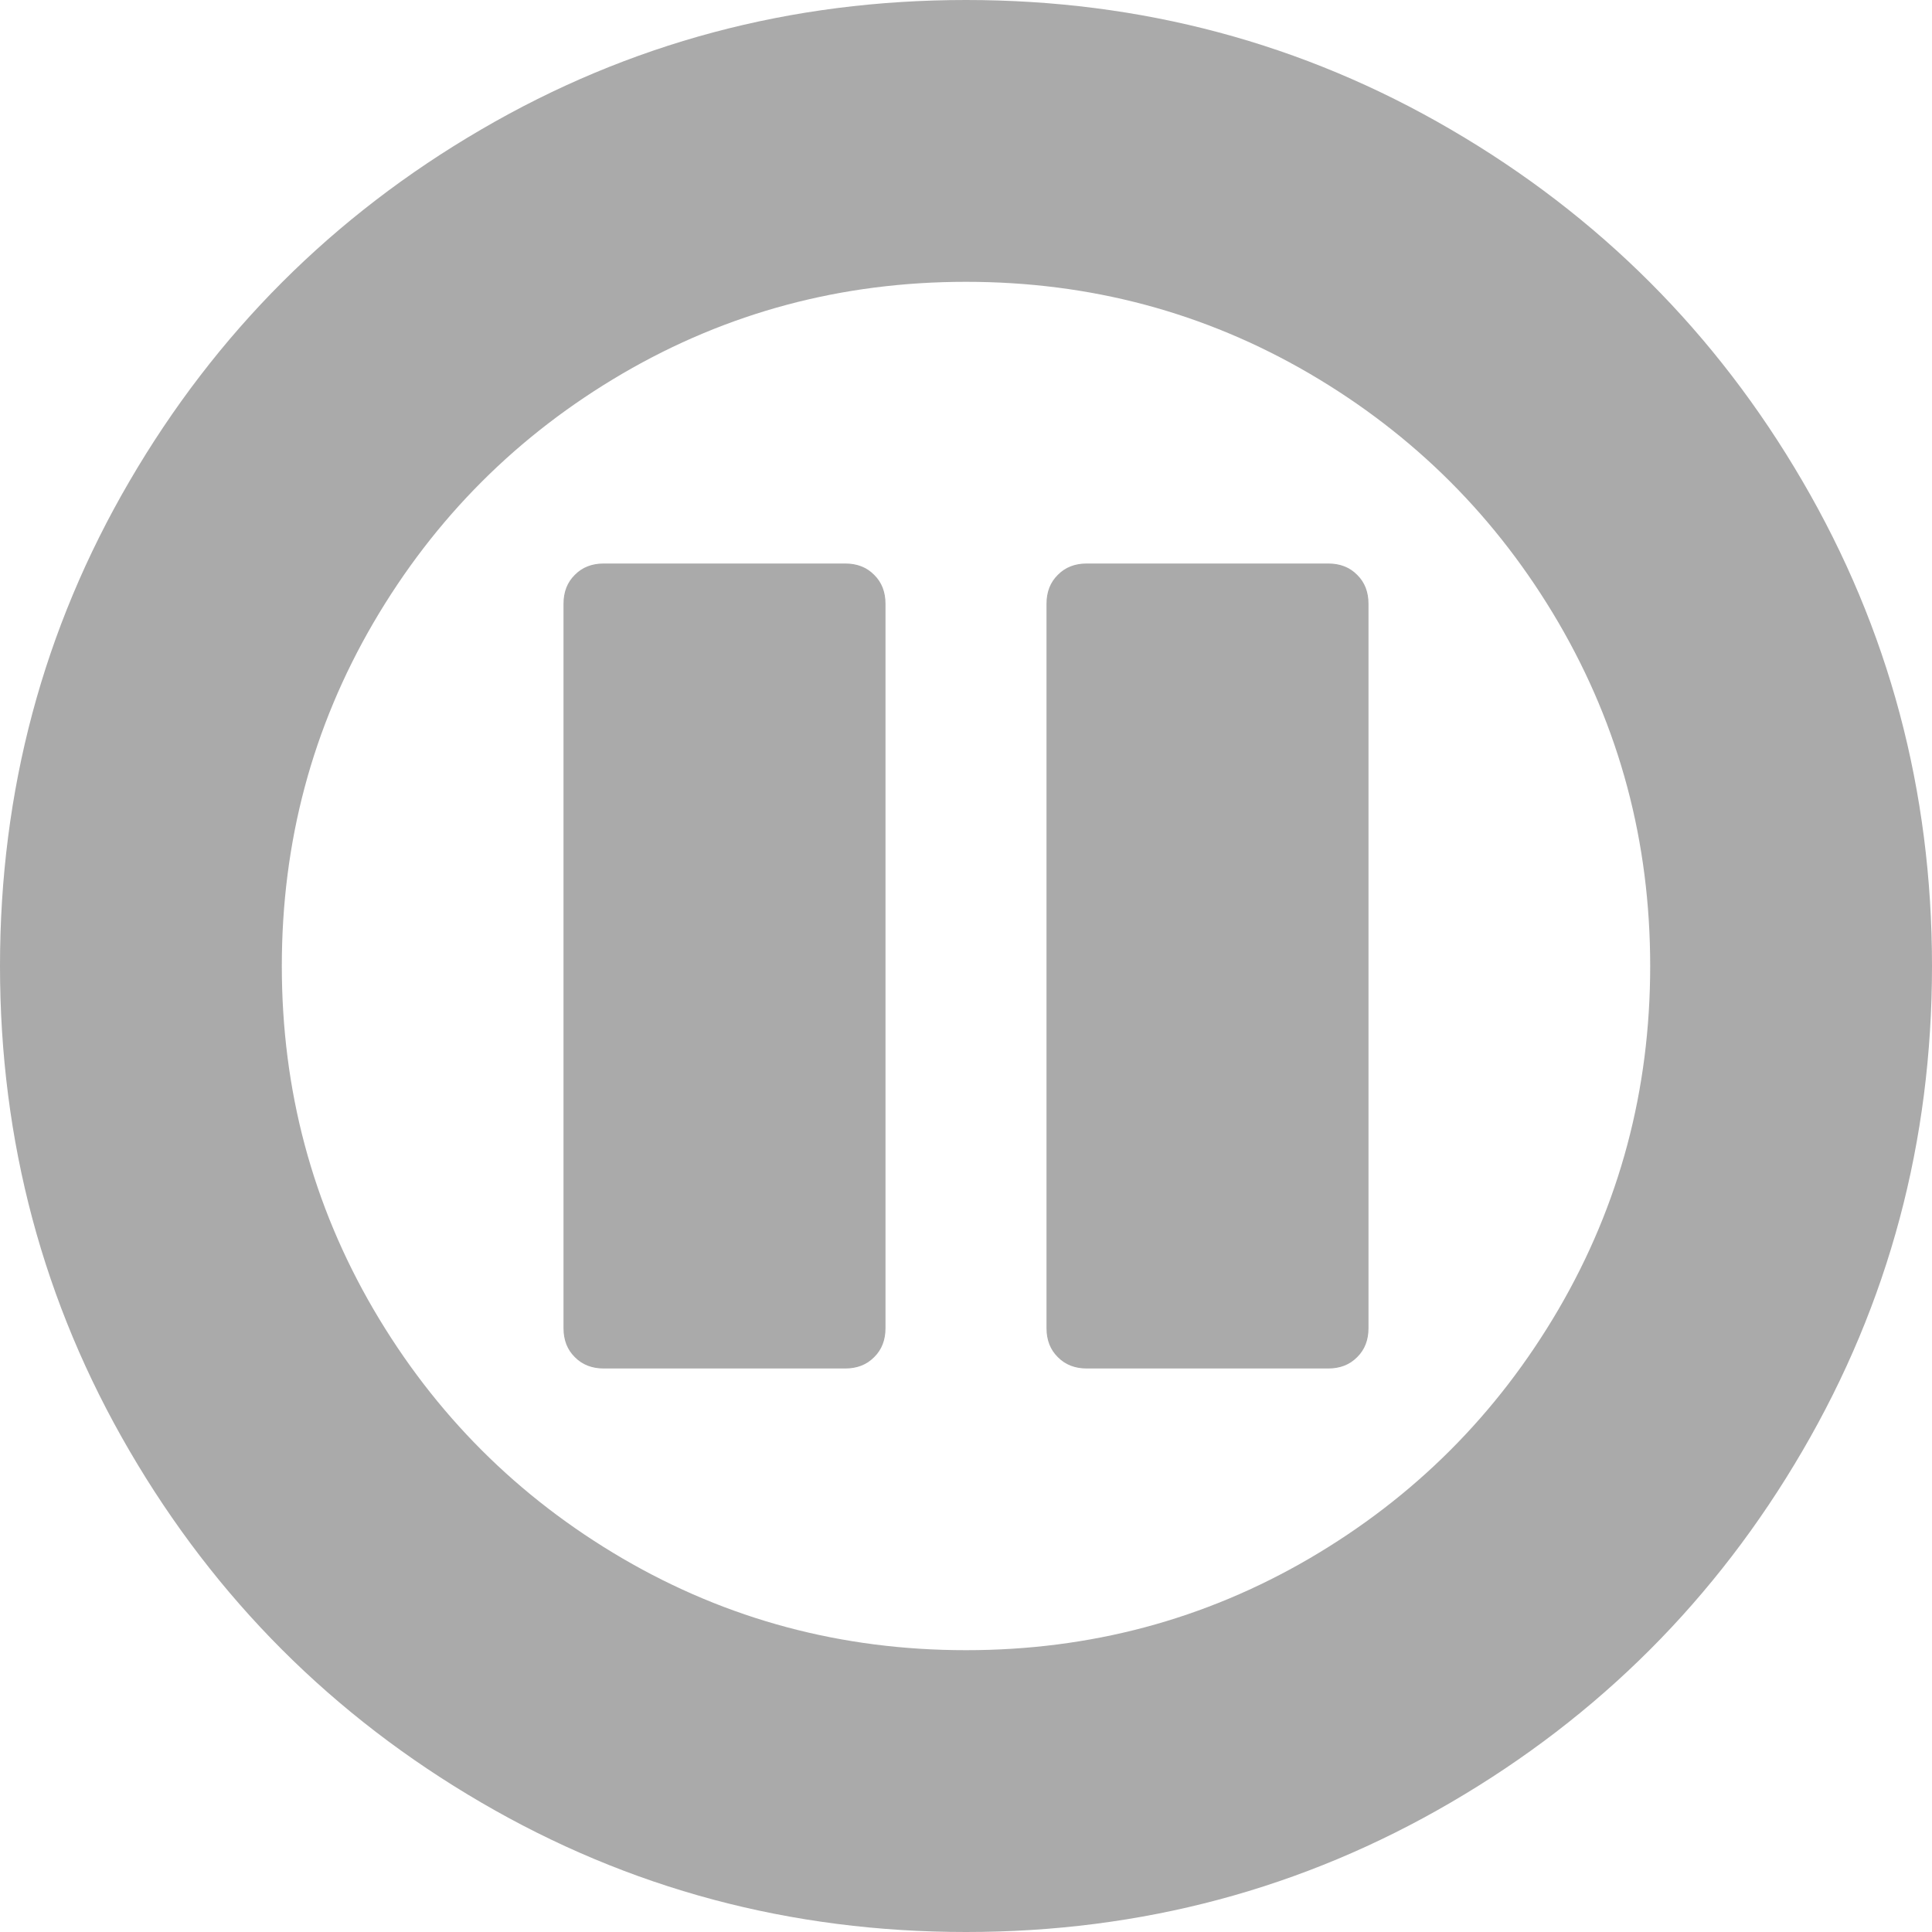 ﻿<?xml version="1.0" encoding="utf-8"?>
<svg version="1.1" xmlns:xlink="http://www.w3.org/1999/xlink" width="15px" height="15px" xmlns="http://www.w3.org/2000/svg">
  <g transform="matrix(1 0 0 1 -263 -216 )">
    <path d="M 3.735 1.006  C 4.884 0.335  6.139 0  7.5 0  C 8.861 0  10.116 0.335  11.265 1.006  C 12.414 1.676  13.324 2.586  13.994 3.735  C 14.665 4.884  15 6.139  15 7.5  C 15 8.861  14.665 10.116  13.994 11.265  C 13.324 12.414  12.414 13.324  11.265 13.994  C 10.116 14.665  8.861 15  7.5 15  C 6.139 15  4.884 14.665  3.735 13.994  C 2.586 13.324  1.676 12.414  1.006 11.265  C 0.335 10.116  0 8.861  0 7.5  C 0 6.139  0.335 4.884  1.006 3.735  C 1.676 2.586  2.586 1.676  3.735 1.006  Z M 4.834 12.1  C 5.648 12.575  6.536 12.812  7.5 12.812  C 8.464 12.812  9.352 12.575  10.166 12.1  C 10.98 11.624  11.624 10.98  12.1 10.166  C 12.575 9.352  12.812 8.464  12.812 7.5  C 12.812 6.536  12.575 5.648  12.1 4.834  C 11.624 4.02  10.98 3.376  10.166 2.9  C 9.352 2.425  8.464 2.188  7.5 2.188  C 6.536 2.188  5.648 2.425  4.834 2.9  C 4.02 3.376  3.376 4.02  2.9 4.834  C 2.425 5.648  2.188 6.536  2.188 7.5  C 2.188 8.464  2.425 9.352  2.9 10.166  C 3.376 10.98  4.02 11.624  4.834 12.1  Z M 10.312 10.625  L 8.438 10.625  C 8.346 10.625  8.271 10.596  8.213 10.537  C 8.154 10.479  8.125 10.404  8.125 10.312  L 8.125 4.688  C 8.125 4.596  8.154 4.521  8.213 4.463  C 8.271 4.404  8.346 4.375  8.438 4.375  L 10.312 4.375  C 10.404 4.375  10.479 4.404  10.537 4.463  C 10.596 4.521  10.625 4.596  10.625 4.688  L 10.625 10.312  C 10.625 10.404  10.596 10.479  10.537 10.537  C 10.479 10.596  10.404 10.625  10.312 10.625  Z M 6.562 10.625  L 4.688 10.625  C 4.596 10.625  4.521 10.596  4.463 10.537  C 4.404 10.479  4.375 10.404  4.375 10.312  L 4.375 4.688  C 4.375 4.596  4.404 4.521  4.463 4.463  C 4.521 4.404  4.596 4.375  4.688 4.375  L 6.562 4.375  C 6.654 4.375  6.729 4.404  6.787 4.463  C 6.846 4.521  6.875 4.596  6.875 4.688  L 6.875 10.312  C 6.875 10.404  6.846 10.479  6.787 10.537  C 6.729 10.596  6.654 10.625  6.562 10.625  Z " fill-rule="nonzero" fill="#aaaaaa" stroke="none" transform="matrix(1 0 0 1 263 216 )" />
  </g>
</svg>